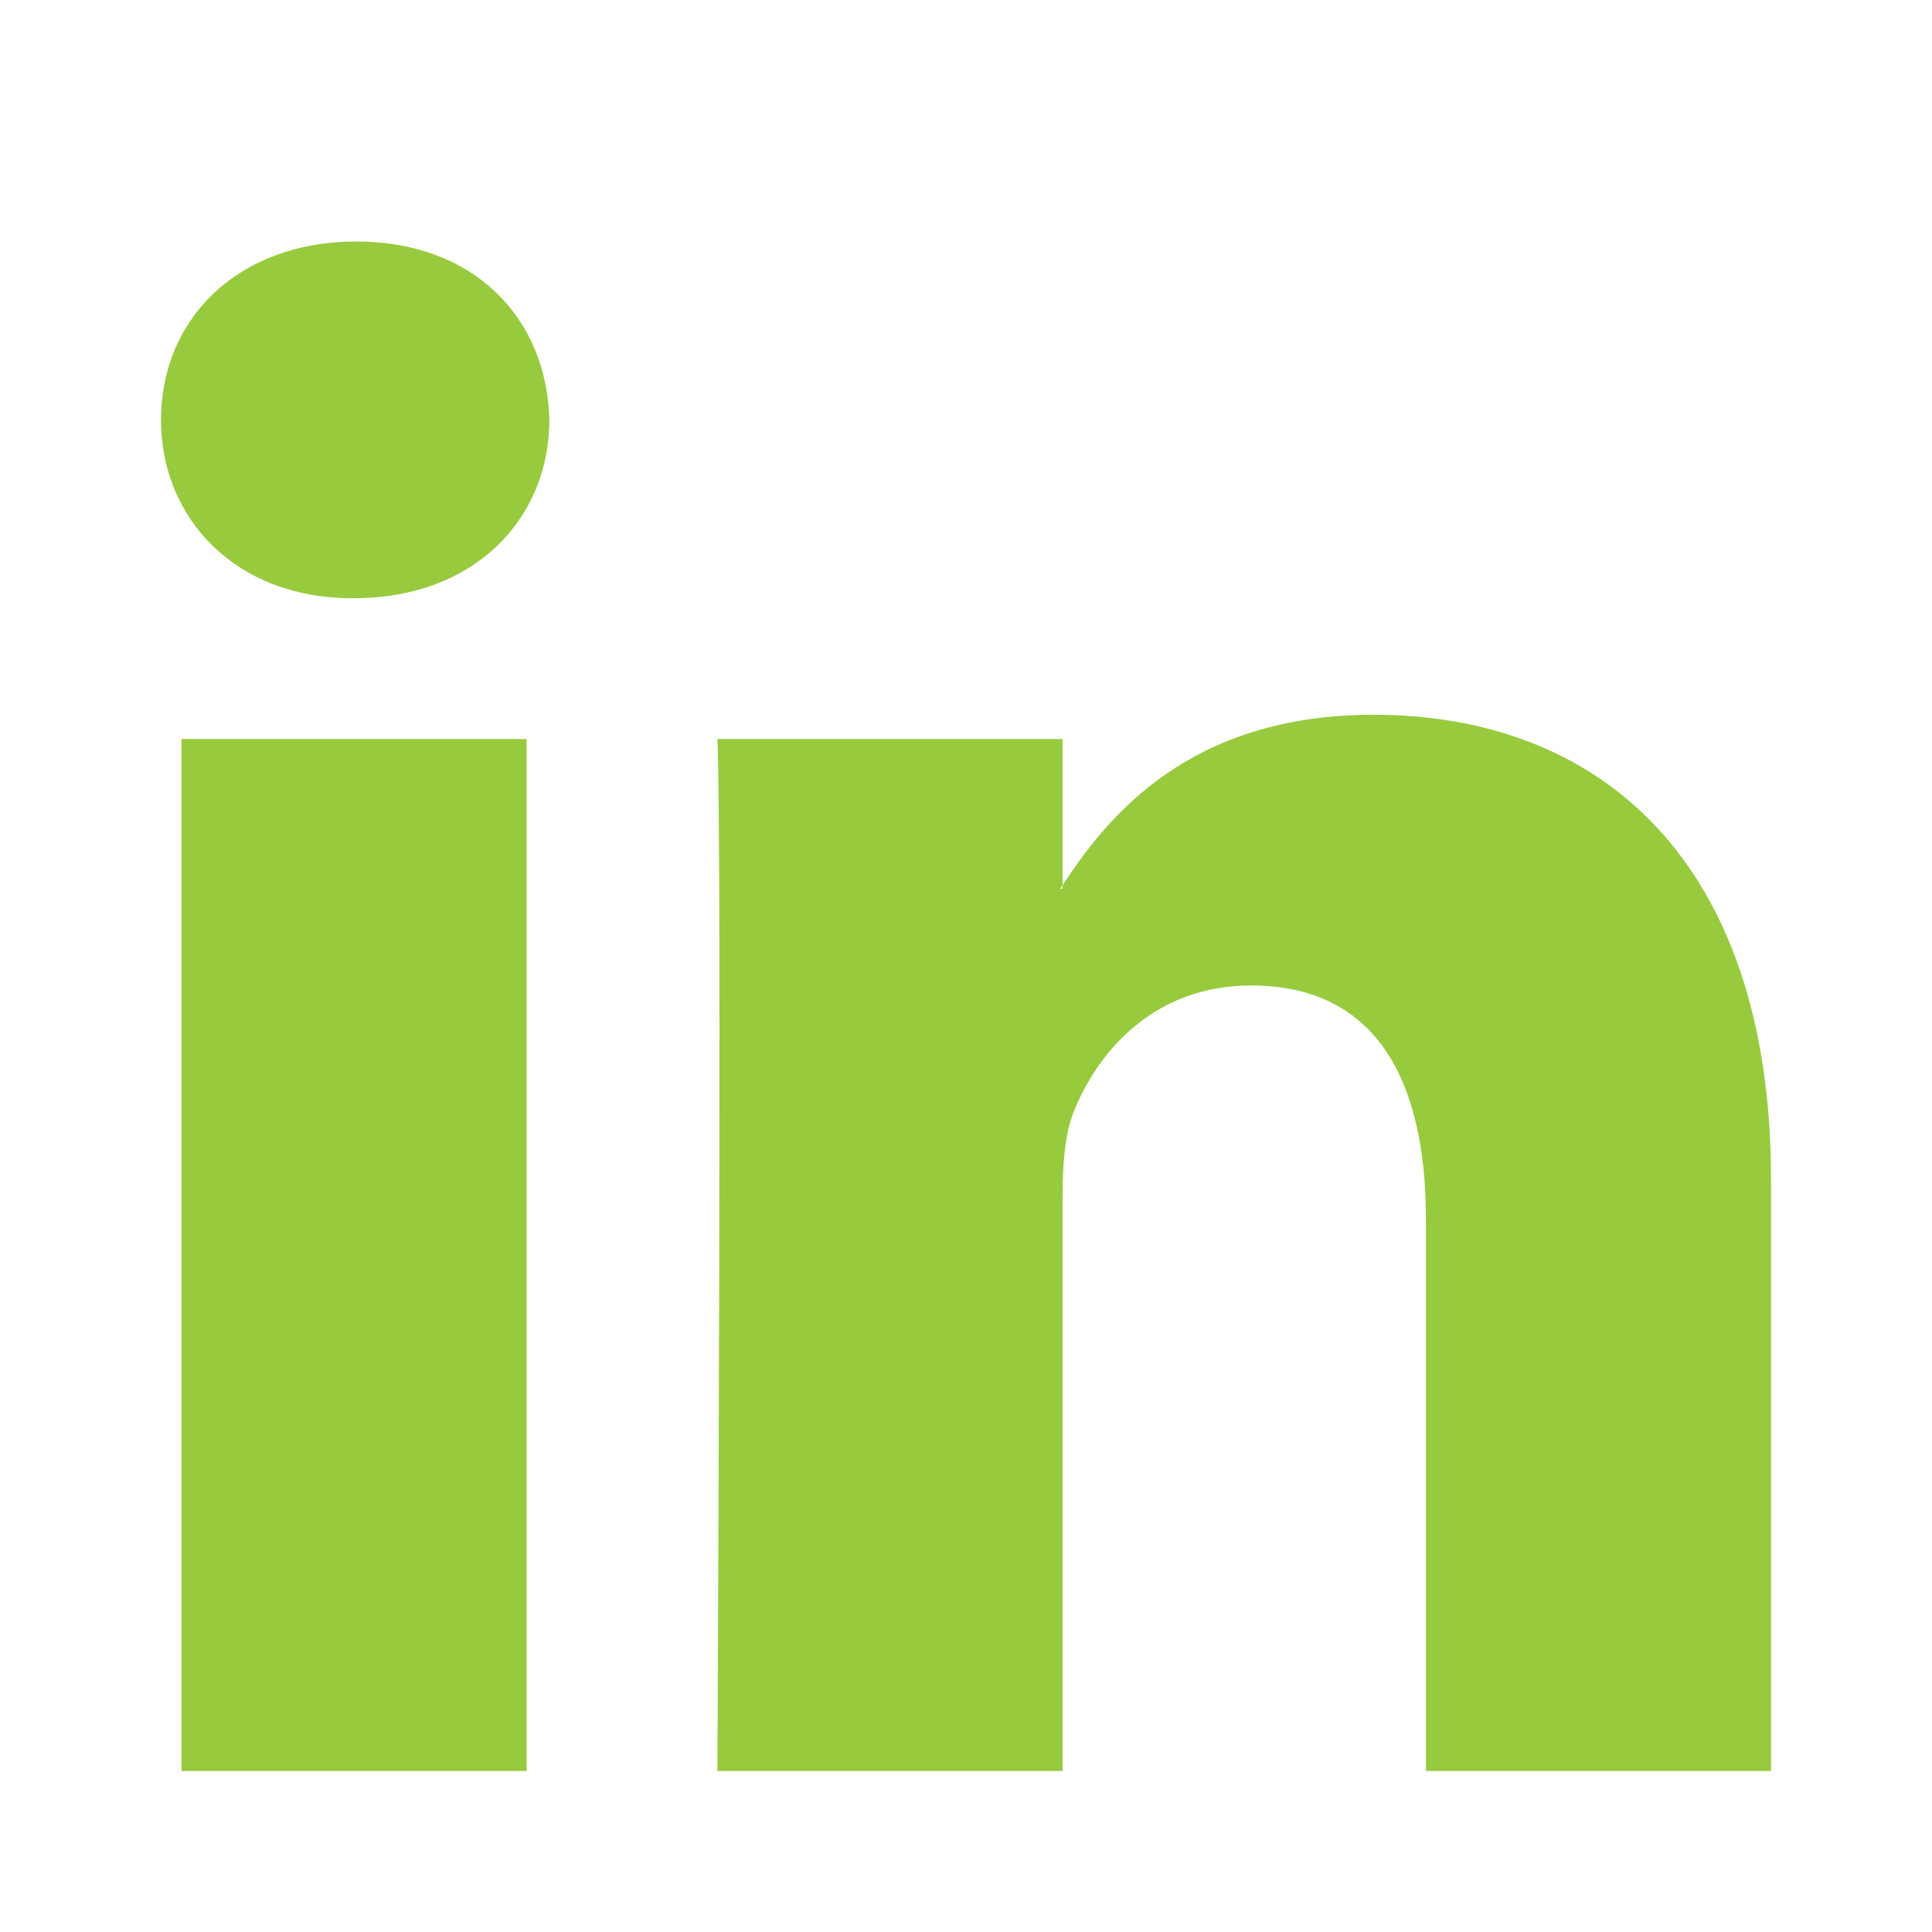 <?xml version="1.0" encoding="UTF-8"?>
<svg width="24px" height="24px" viewBox="0 0 24 24" version="1.1" xmlns="http://www.w3.org/2000/svg" xmlns:xlink="http://www.w3.org/1999/xlink">
    <g id="ic-linkedin-24px" stroke="none" stroke-width="1" fill="none" fill-rule="evenodd">
            <path d="M22,14.649 L22,22 L17.713,22 L17.713,15.141 C17.713,13.418 17.093,12.242 15.542,12.242 C14.357,12.242 13.652,13.035 13.342,13.801 C13.229,14.075 13.2,14.457 13.2,14.84 L13.2,22 L8.912,22 C8.912,22 8.97,10.383 8.912,9.18 L13.2,9.18 L13.2,10.997 C13.191,11.011 13.18,11.025 13.171,11.039 L13.2,11.039 L13.2,10.997 C13.769,10.125 14.787,8.879 17.064,8.879 C19.885,8.879 22,10.711 22,14.649 Z M4.426,3 C2.96,3 2,3.957 2,5.215 C2,6.445 2.932,7.431 4.37,7.431 L4.398,7.431 C5.894,7.431 6.824,6.445 6.824,5.215 C6.795,3.957 5.894,3 4.426,3 Z M2.255,22 L6.541,22 L6.541,9.18 L2.255,9.18 L2.255,22 Z" id="LinkedIn" fill="#98CA3E"></path>
    </g>
</svg>
